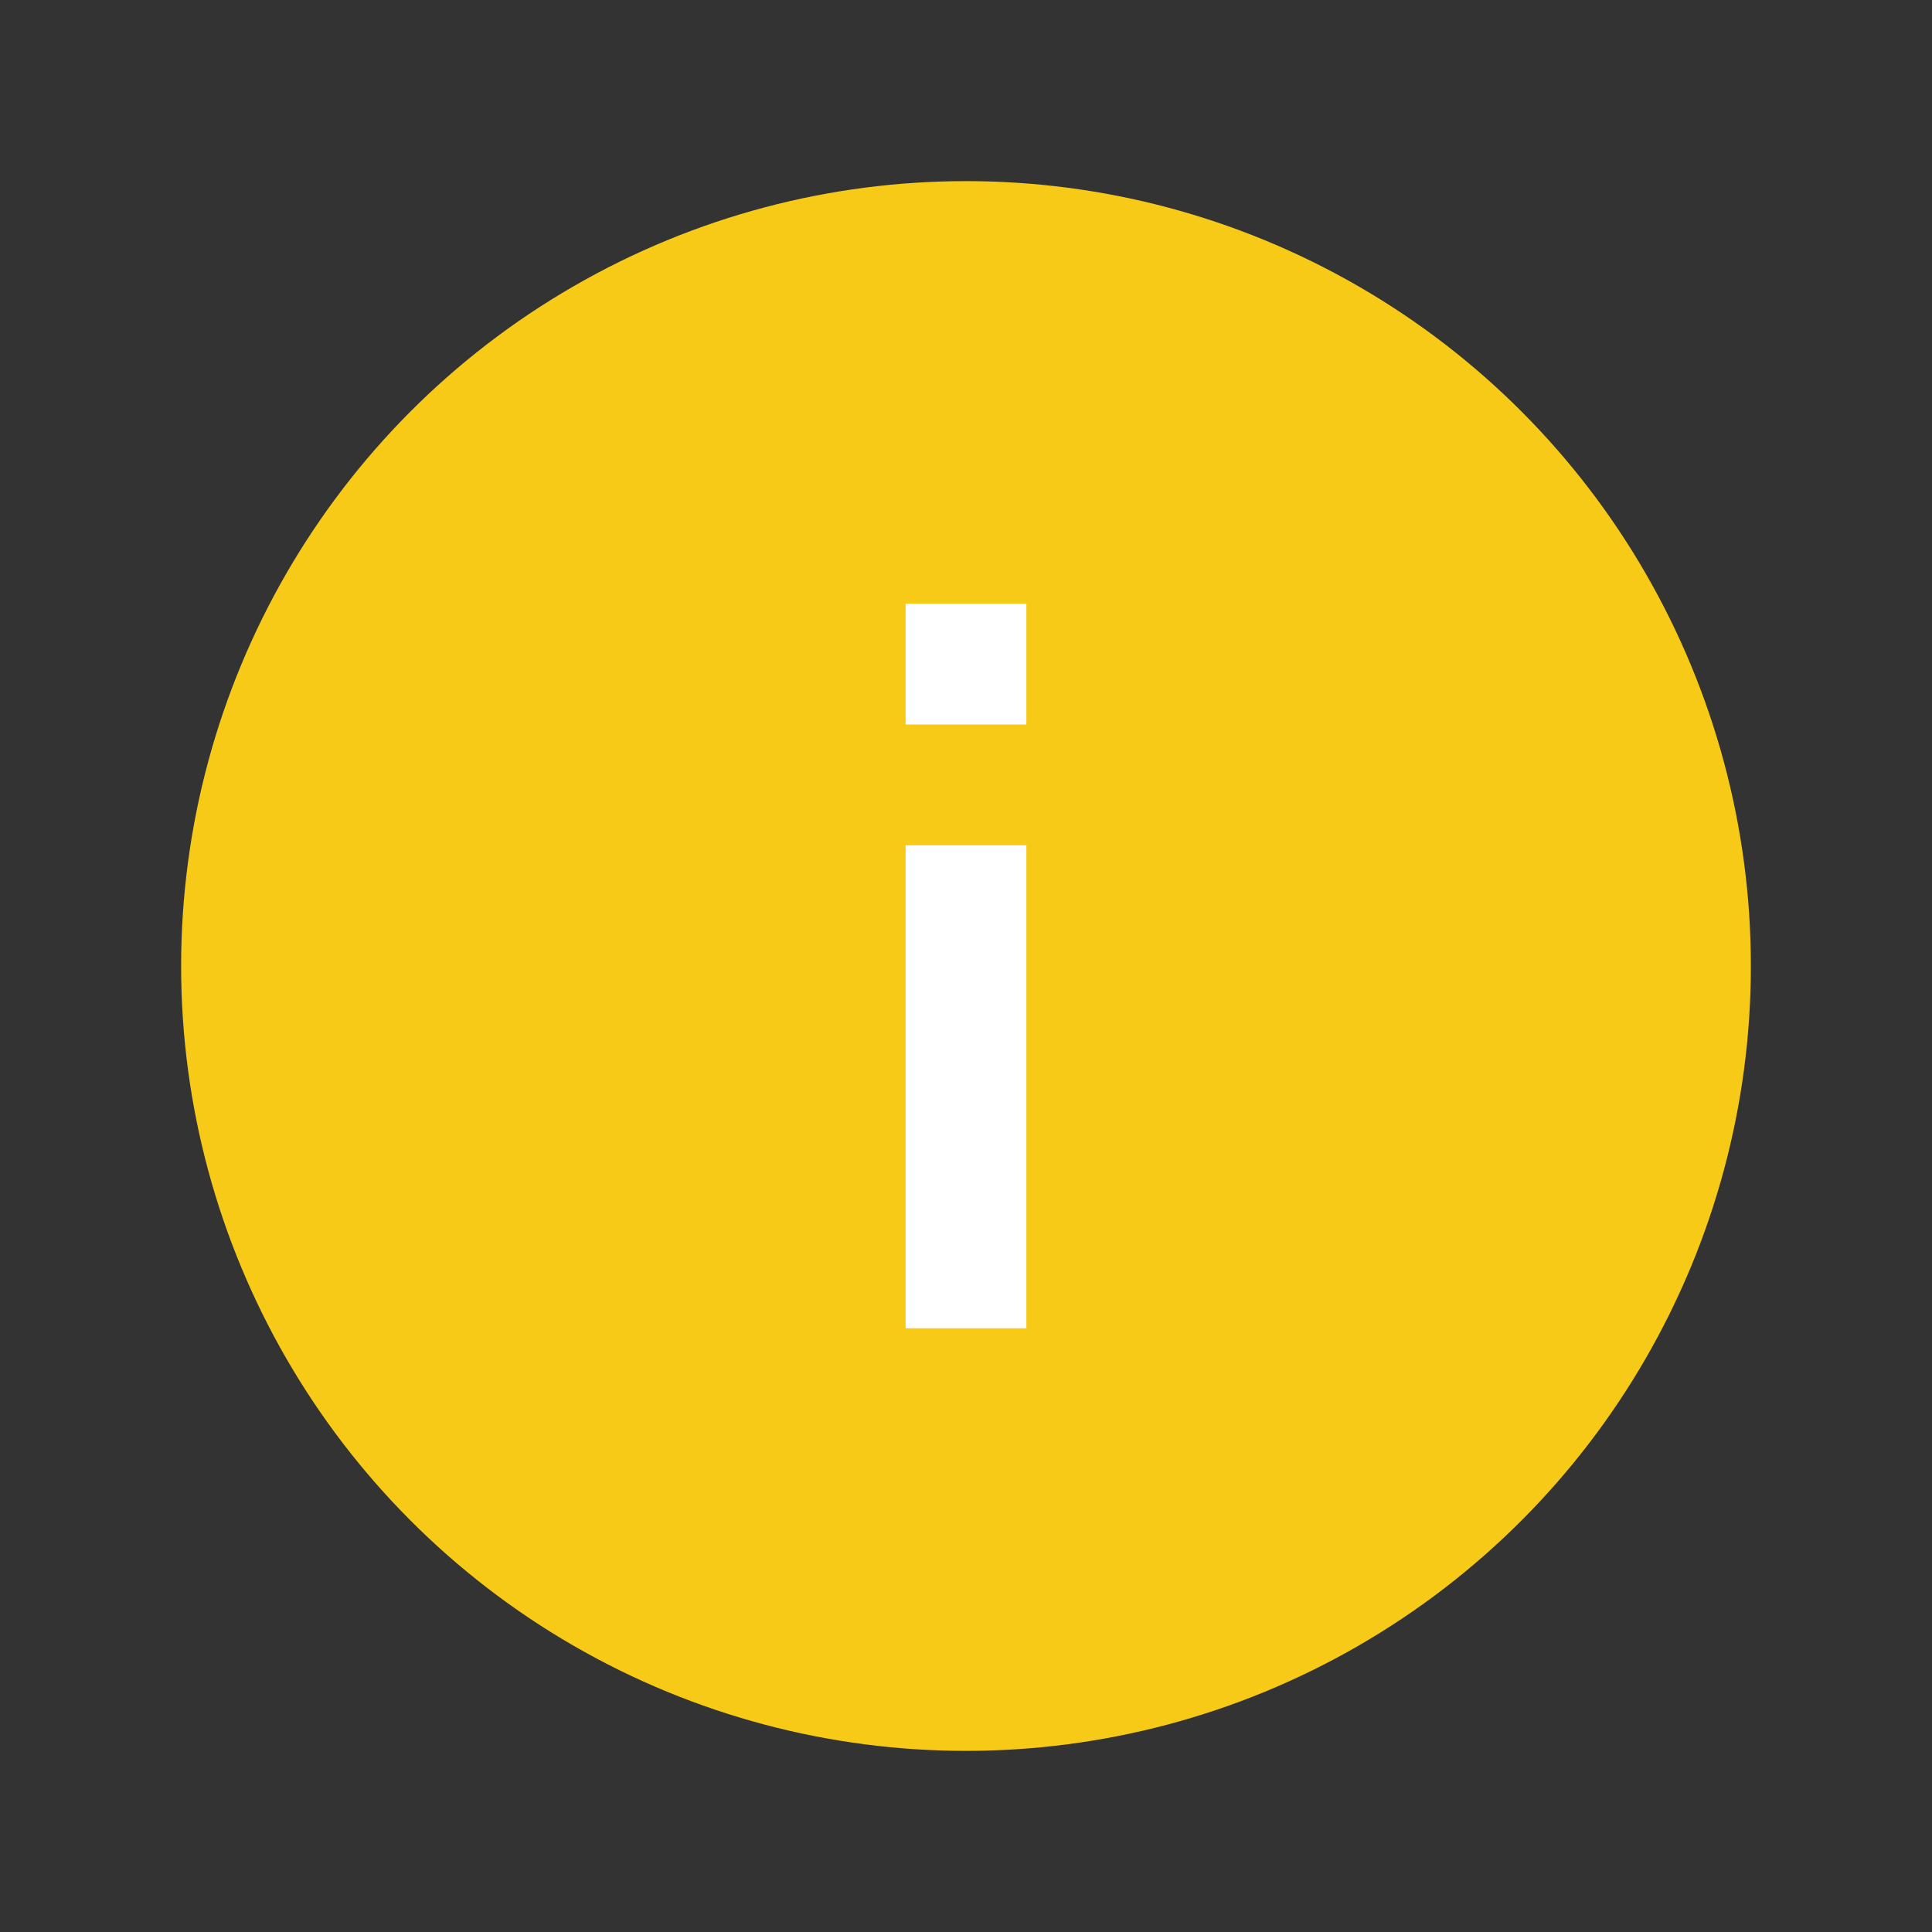 <svg xmlns="http://www.w3.org/2000/svg" xmlns:svg="http://www.w3.org/2000/svg" id="svg3809" width="64" height="64" version="1.1"><rect width="100%" height="100%" fill="#333333" stroke="none"/><g id="layer1" transform="translate(-736.857,-157.934)"><circle id="path4167" cx="768.857" cy="189.934" r="26" fill="#f7ca18" fill-opacity="1"/><path id="rect4133" fill="#fff" fill-opacity="1" stroke="none" d="m 766.857,177.934 0,4 4,0 0,-4 z m 0,8 0,16 4,0 0,-16 z" opacity="1"/></g></svg>